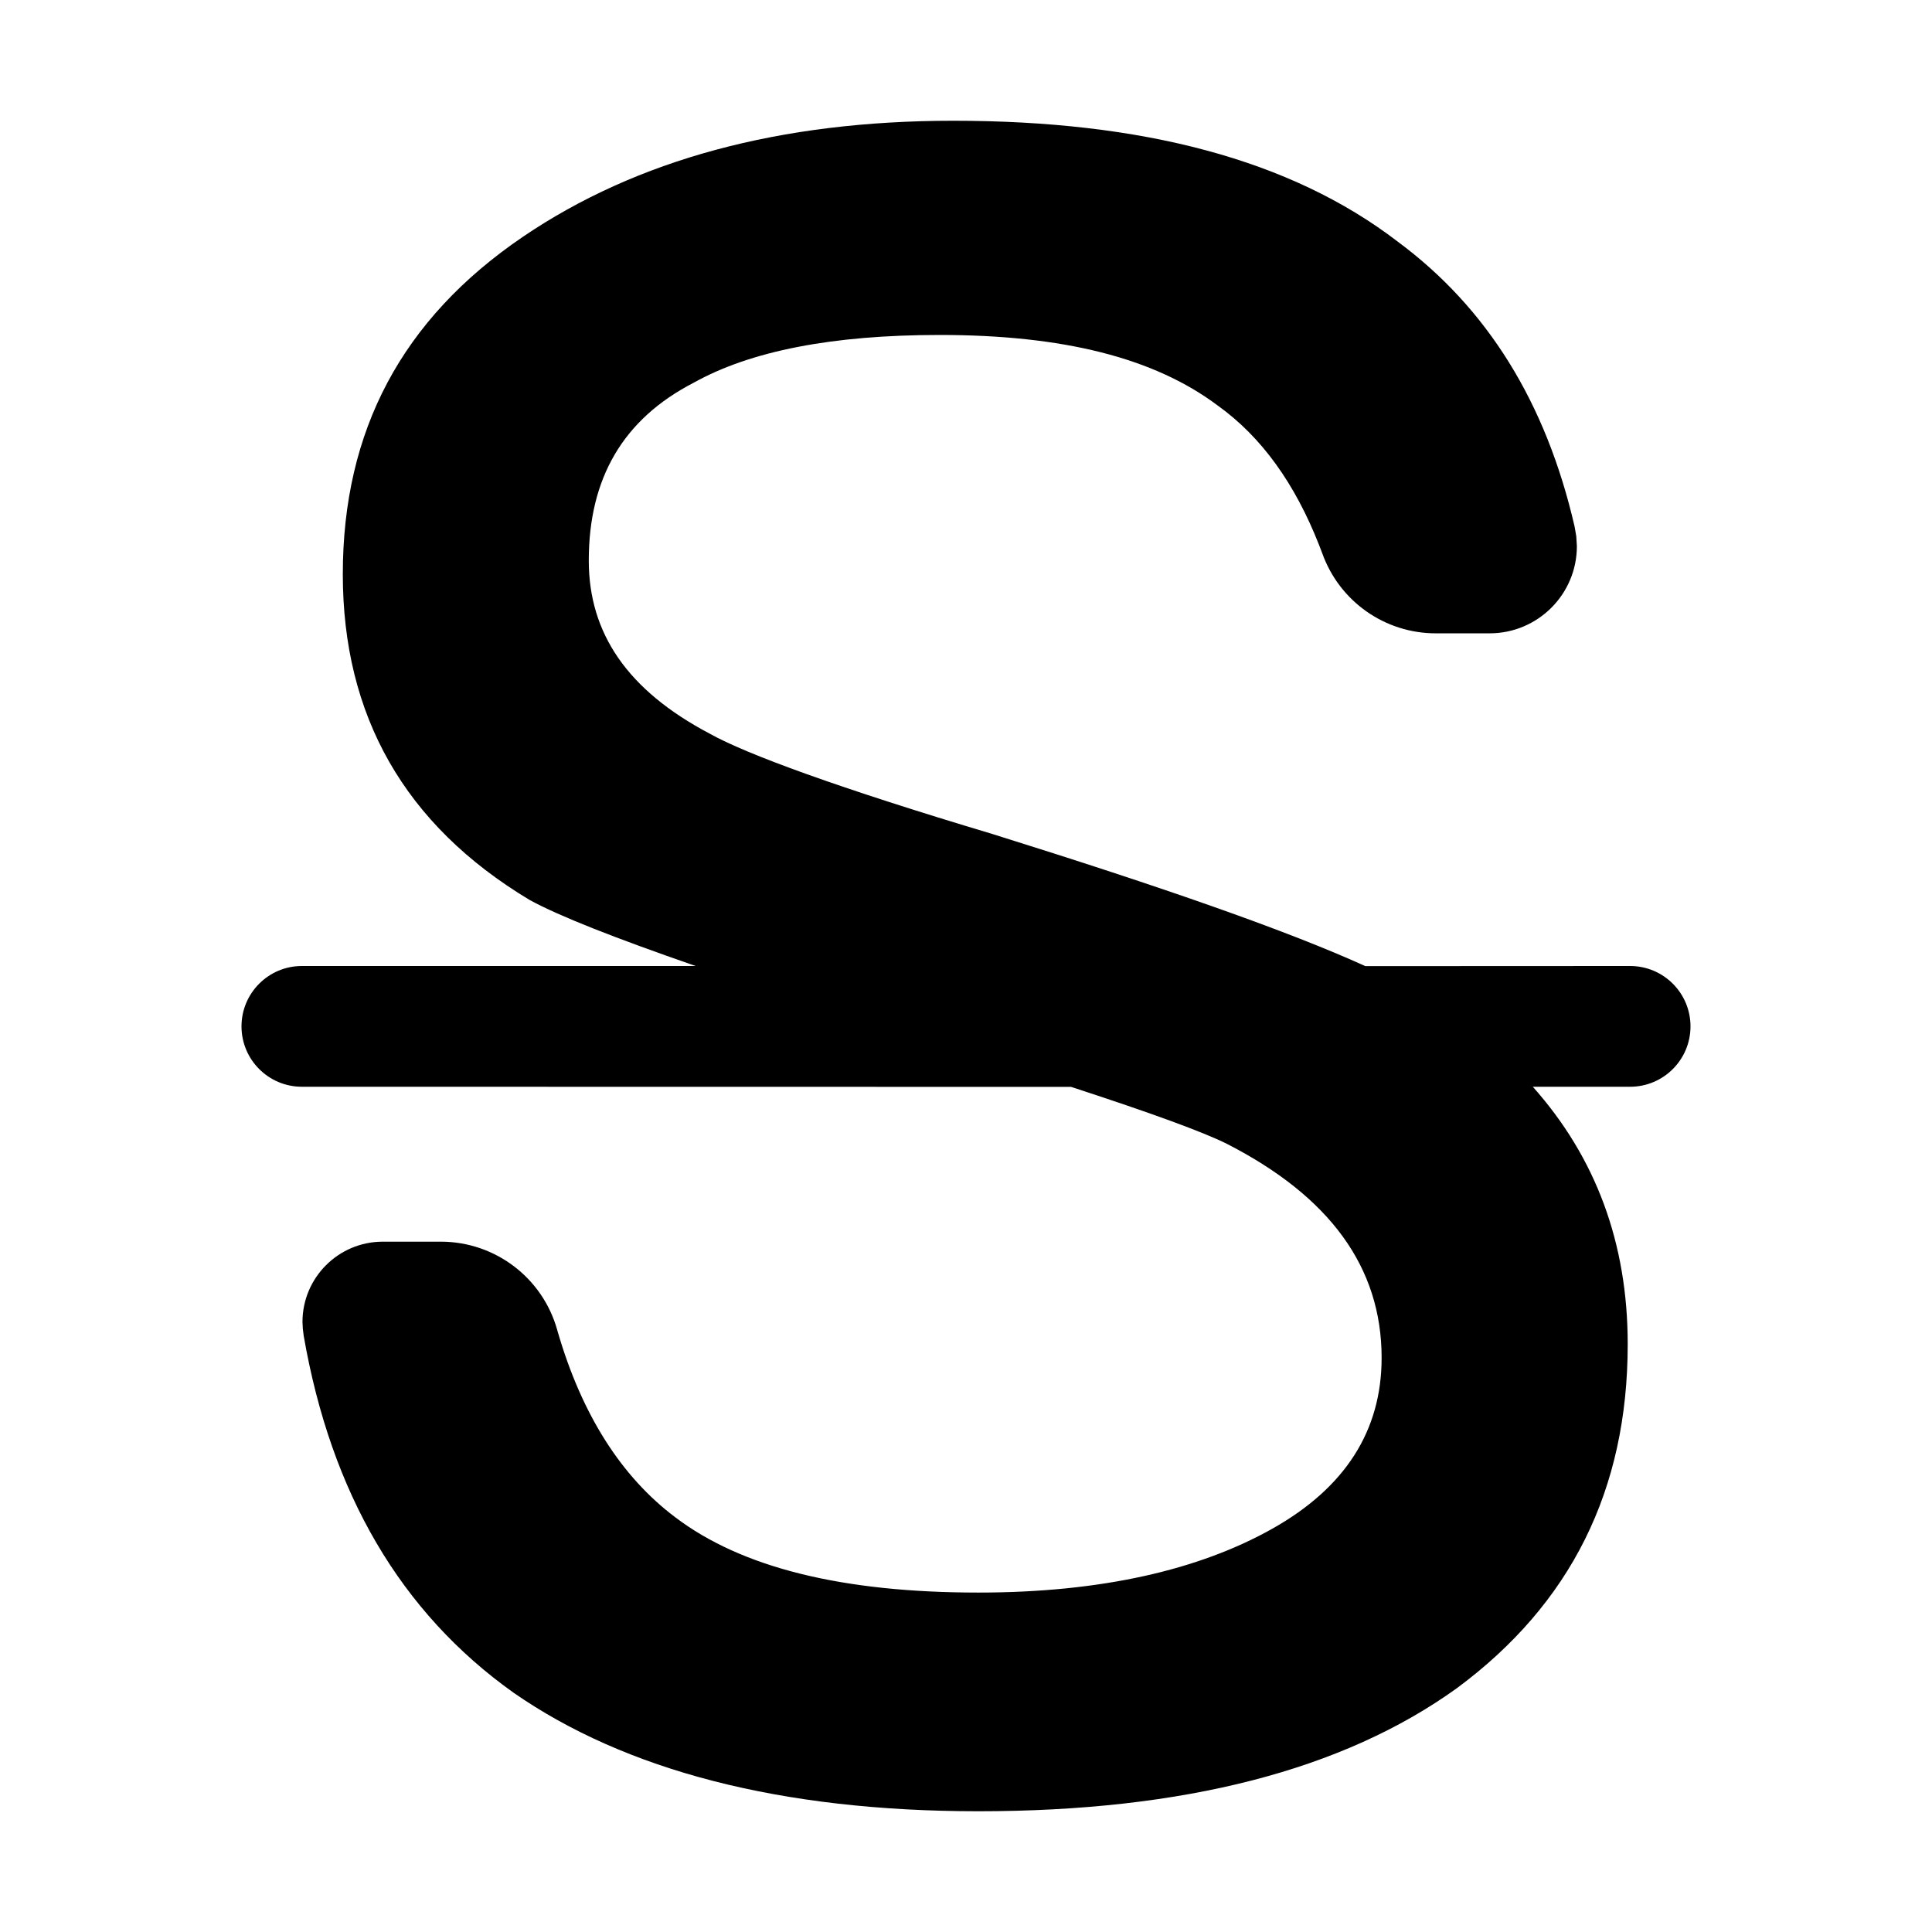 <?xml version="1.0" encoding="UTF-8"?>
<svg width="16px" height="16px" viewBox="0 0 16 16" version="1.1" xmlns="http://www.w3.org/2000/svg" xmlns:xlink="http://www.w3.org/1999/xlink">
    <title>D/Strikethrough</title>
    <g id="D/Strikethrough" stroke="none" stroke-width="1" fill="none" fill-rule="evenodd">
        <g id="图标/单色图标/文本编辑/Strikethrough" transform="translate(2, 1)" fill="#000000" fill-rule="nonzero">
            <path d="M5.895,1.11022302e-16 C7.461,1.11022302e-16 8.688,0.321 9.574,1 C10.317,1.55 10.803,2.333 11.04,3.36 L11.054,3.441 L11.059,3.523 C11.059,3.922 10.735,4.245 10.336,4.245 L9.893,4.245 C9.469,4.246 9.092,3.98 8.95,3.581 C8.94,3.556 8.931,3.532 8.923,3.511 C8.725,3.008 8.45,2.62 8.084,2.358 C7.556,1.962 6.801,1.774 5.782,1.774 C4.895,1.774 4.216,1.906 3.744,2.17 C3.159,2.472 2.876,2.962 2.876,3.642 C2.876,4.245 3.197,4.717 3.876,5.075 C4.178,5.245 4.952,5.528 6.216,5.906 C7.634,6.349 8.67,6.711 9.307,7.001 L11.5,7 C11.776,7 12,7.224 12,7.5 C12,7.776 11.776,8 11.5,8 L10.694,8 C11.216,8.586 11.48,9.295 11.48,10.132 C11.48,11.34 11.008,12.283 10.065,12.981 C9.122,13.66 7.801,14 6.103,14 C4.461,14 3.178,13.66 2.254,13.019 C1.318,12.353 0.742,11.367 0.515,10.062 L0.508,10.005 L0.505,9.948 C0.505,9.581 0.803,9.283 1.17,9.283 L1.653,9.283 C2.101,9.284 2.493,9.582 2.614,10.012 L2.62,10.033 C2.818,10.712 3.143,11.228 3.593,11.566 C4.14,11.981 4.971,12.189 6.103,12.189 C7.122,12.189 7.933,12 8.537,11.66 C9.14,11.321 9.442,10.849 9.442,10.245 C9.442,9.491 9.008,8.906 8.159,8.472 C7.967,8.376 7.539,8.219 6.87,8.001 L0.5,8 C0.224,8 3.38176876e-17,7.776 0,7.5 C-3.38176876e-17,7.224 0.224,7 0.5,7 L3.761,7 C3.087,6.766 2.631,6.587 2.386,6.453 C1.348,5.83 0.839,4.925 0.839,3.755 C0.839,2.566 1.329,1.642 2.329,0.962 C3.273,0.321 4.461,1.11022302e-16 5.895,1.11022302e-16 Z" id="形状结合"></path>
        </g>
    </g>
</svg>
